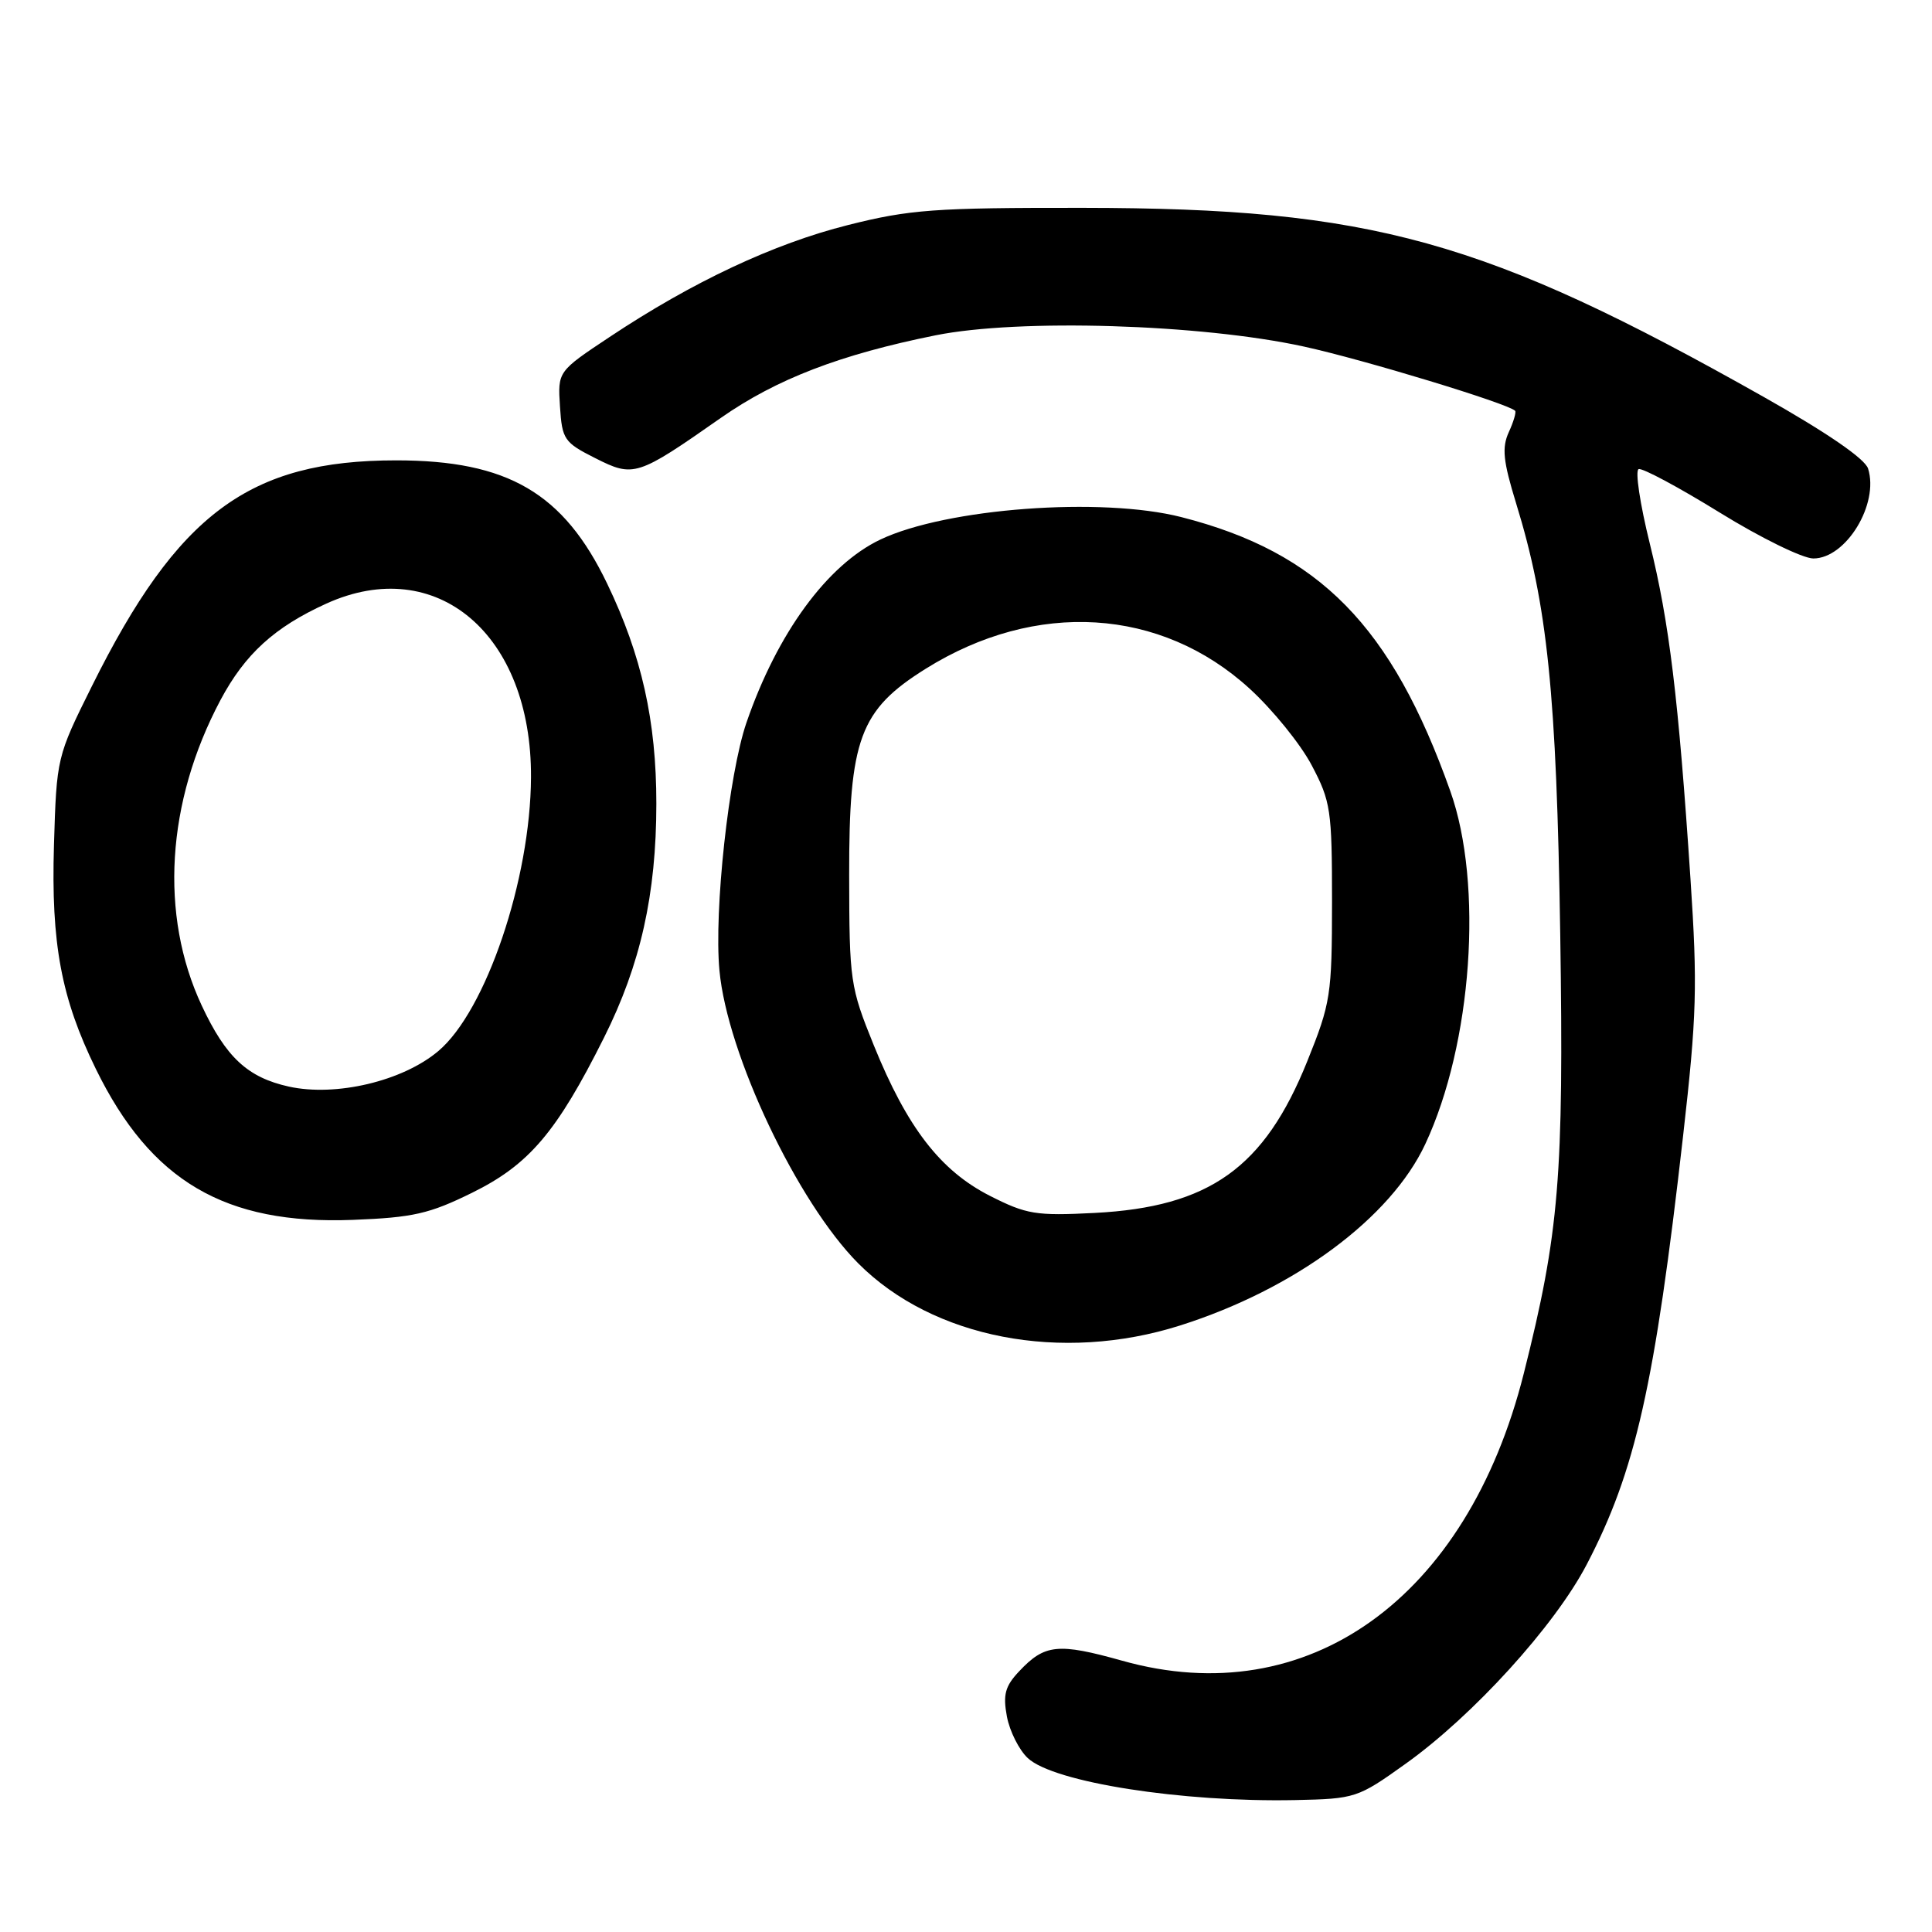 <?xml version="1.0" encoding="UTF-8" standalone="no"?>
<!DOCTYPE svg PUBLIC "-//W3C//DTD SVG 1.1//EN" "http://www.w3.org/Graphics/SVG/1.1/DTD/svg11.dtd" >
<svg xmlns="http://www.w3.org/2000/svg" xmlns:xlink="http://www.w3.org/1999/xlink" version="1.1" viewBox="0 0 256 256">
 <g >
 <path fill="currentColor"
d=" M 186.22 233.73 C 195.18 227.34 205.99 215.45 210.24 207.32 C 216.71 194.93 219.26 183.62 223.02 150.50 C 224.83 134.59 224.94 130.64 224.00 116.50 C 222.40 92.42 221.19 82.46 218.60 72.00 C 217.31 66.78 216.64 62.35 217.13 62.16 C 217.62 61.98 222.45 64.57 227.86 67.91 C 233.28 71.26 238.87 74.00 240.28 74.00 C 244.62 74.00 249.01 66.77 247.53 62.09 C 247.11 60.78 242.05 57.31 233.69 52.59 C 196.74 31.74 181.75 27.58 143.50 27.54 C 123.82 27.52 120.54 27.76 112.36 29.82 C 102.53 32.29 91.77 37.34 80.78 44.65 C 73.90 49.22 73.90 49.22 74.20 53.86 C 74.48 58.23 74.75 58.63 78.88 60.71 C 83.97 63.28 84.42 63.14 95.52 55.37 C 102.89 50.22 111.35 46.97 123.97 44.43 C 135.05 42.20 159.15 42.94 172.77 45.92 C 180.69 47.65 199.79 53.46 200.76 54.43 C 200.93 54.60 200.56 55.88 199.92 57.27 C 198.99 59.32 199.17 61.08 200.88 66.65 C 205.05 80.17 206.25 91.90 206.74 123.82 C 207.22 155.88 206.61 163.32 201.91 181.99 C 194.39 211.85 173.29 226.96 148.72 220.06 C 140.19 217.67 138.43 217.85 135.04 221.46 C 133.18 223.43 132.88 224.55 133.42 227.45 C 133.79 229.41 135.04 231.89 136.19 232.96 C 139.63 236.17 156.62 238.83 171.63 238.52 C 179.58 238.35 179.90 238.25 186.22 233.73 Z  M 156.38 175.63 C 171.57 170.81 184.28 161.40 188.86 151.59 C 195.07 138.31 196.57 117.18 192.17 104.82 C 184.40 82.94 174.83 73.19 156.54 68.52 C 145.93 65.81 125.40 67.34 116.66 71.49 C 109.62 74.83 102.99 83.90 98.91 95.75 C 96.57 102.56 94.59 120.67 95.33 128.59 C 96.36 139.70 105.65 159.30 113.73 167.41 C 123.62 177.34 140.66 180.62 156.38 175.63 Z  M 62.55 158.05 C 70.10 154.33 73.76 150.03 80.03 137.50 C 84.88 127.82 86.96 118.49 86.97 106.50 C 86.97 95.54 85.03 86.85 80.45 77.33 C 74.68 65.32 67.28 61.00 52.50 61.00 C 33.04 61.00 23.55 68.03 12.18 90.91 C 7.53 100.26 7.50 100.38 7.15 111.99 C 6.76 125.04 8.11 132.27 12.70 141.64 C 19.98 156.52 29.82 162.29 46.75 161.64 C 54.73 161.33 56.89 160.84 62.55 158.05 Z  M 131.16 158.45 C 124.60 155.11 120.20 149.41 115.78 138.50 C 112.65 130.77 112.54 130.02 112.52 116.00 C 112.49 97.93 113.92 94.08 122.65 88.62 C 137.25 79.49 153.82 80.50 165.57 91.24 C 168.63 94.03 172.34 98.61 173.81 101.41 C 176.33 106.18 176.50 107.32 176.50 119.50 C 176.49 131.86 176.33 132.90 173.22 140.62 C 167.54 154.74 160.27 159.93 145.05 160.72 C 137.25 161.12 136.03 160.92 131.16 158.45 Z  M 38.28 143.98 C 32.81 142.77 29.94 140.11 26.73 133.24 C 21.12 121.24 22.03 106.29 29.21 92.77 C 32.46 86.67 36.37 83.10 43.24 79.98 C 57.85 73.35 70.46 84.05 70.36 103.00 C 70.30 116.52 64.39 133.97 58.07 139.28 C 53.35 143.26 44.51 145.35 38.28 143.98 Z "/>
</g>
</svg>
